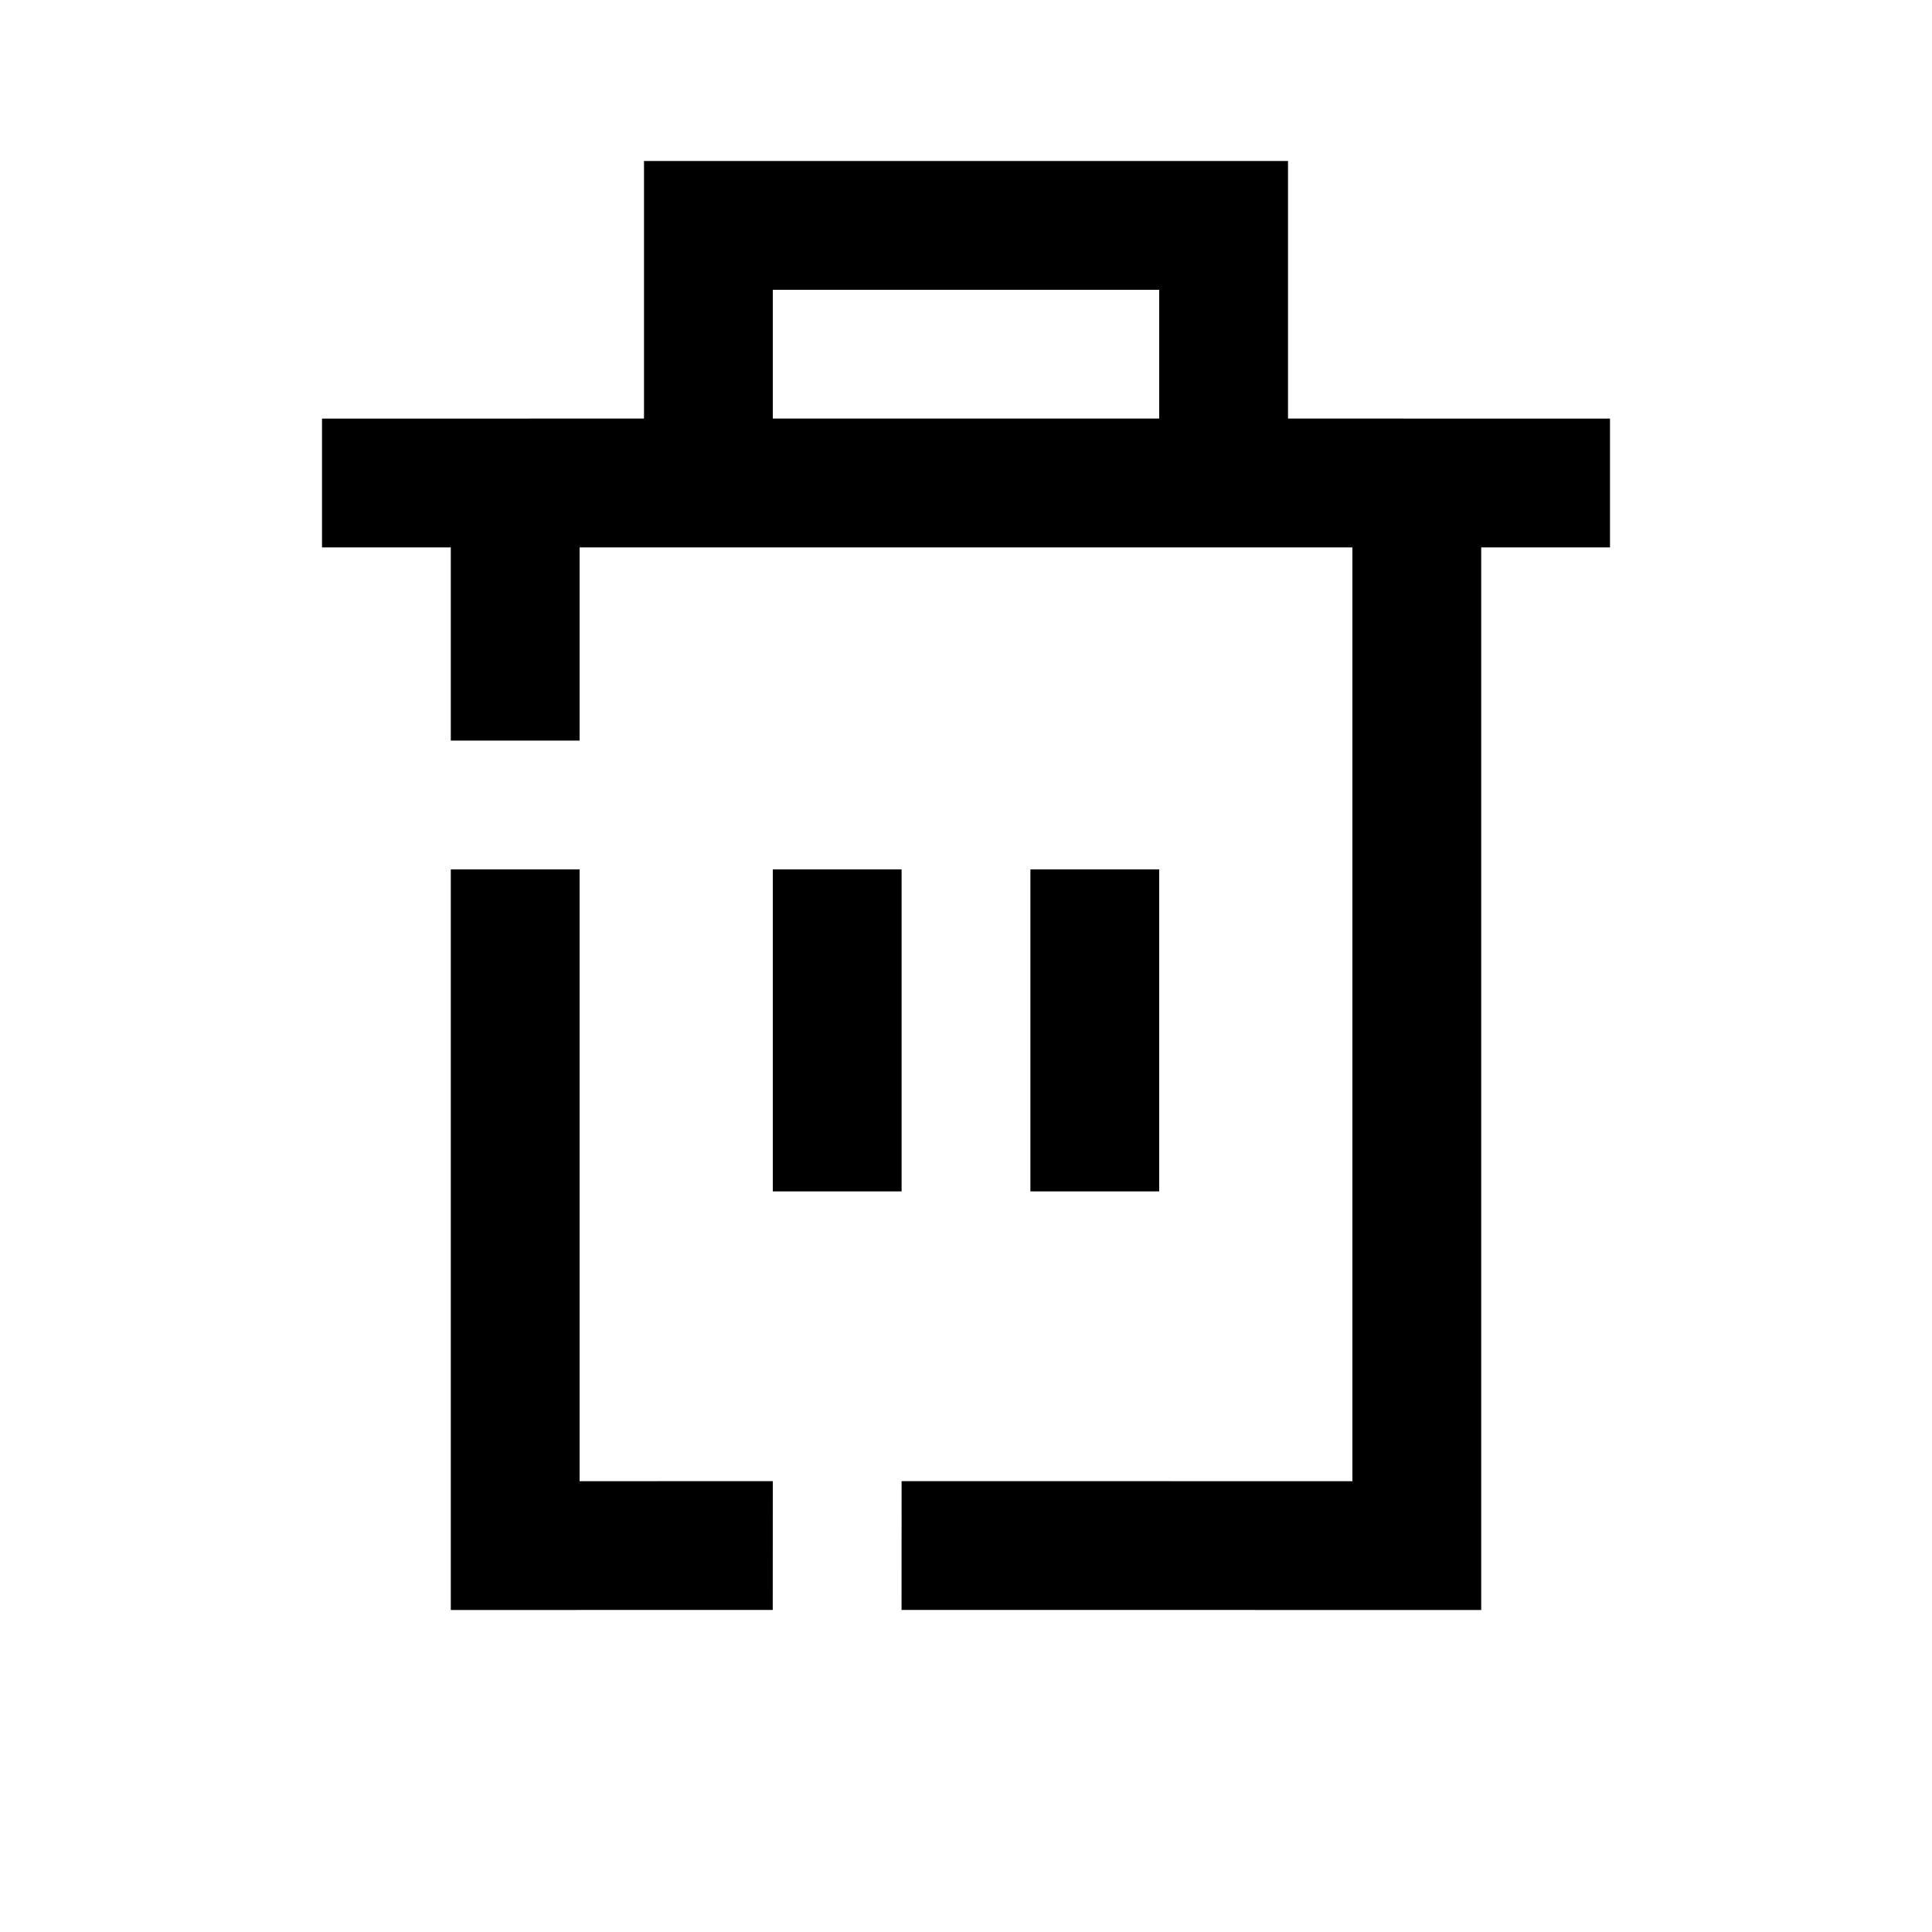 <?xml version="1.0" encoding="UTF-8"?>
<svg width="30px" height="30px" viewBox="0 0 30 30" version="1.1" xmlns="http://www.w3.org/2000/svg" xmlns:xlink="http://www.w3.org/1999/xlink">
    <!-- Generator: Sketch 57.1 (83088) - https://sketch.com -->
    <title>Ic/30/Bold/Trash/Black@2x</title>
    <desc>Created with Sketch.</desc>
    <g id="Ic/30/Bold/Trash/Black" stroke="none" stroke-width="1" fill="none" fill-rule="evenodd">
        <path d="M9,13.5 L9,23 L12,22.999 L11.999,24.999 L7,25 L7,13.5 L9,13.5 Z M20,2.5 L20,6.499 L23,6.5 L23,6.5 L25,6.5 L25,8.5 L23,8.5 L23,25 L13.999,24.999 L14,22.999 L21,23 L21,8.5 L9,8.5 L9,11.5 L7,11.5 L7,8.5 L5,8.5 L5,6.5 L7,6.5 L7,6.5 L10,6.499 L10,2.5 L20,2.5 Z M18,13.5 L18,18.5 L16,18.5 L16,13.5 L18,13.5 Z M14,13.5 L14,18.5 L12,18.5 L12,13.5 L14,13.5 Z M18,4.5 L12,4.5 L12,6.499 L18,6.499 L18,4.5 Z" id="Combined-Shape" fill="#000000" fill-rule="nonzero"></path>
    </g>
</svg>
